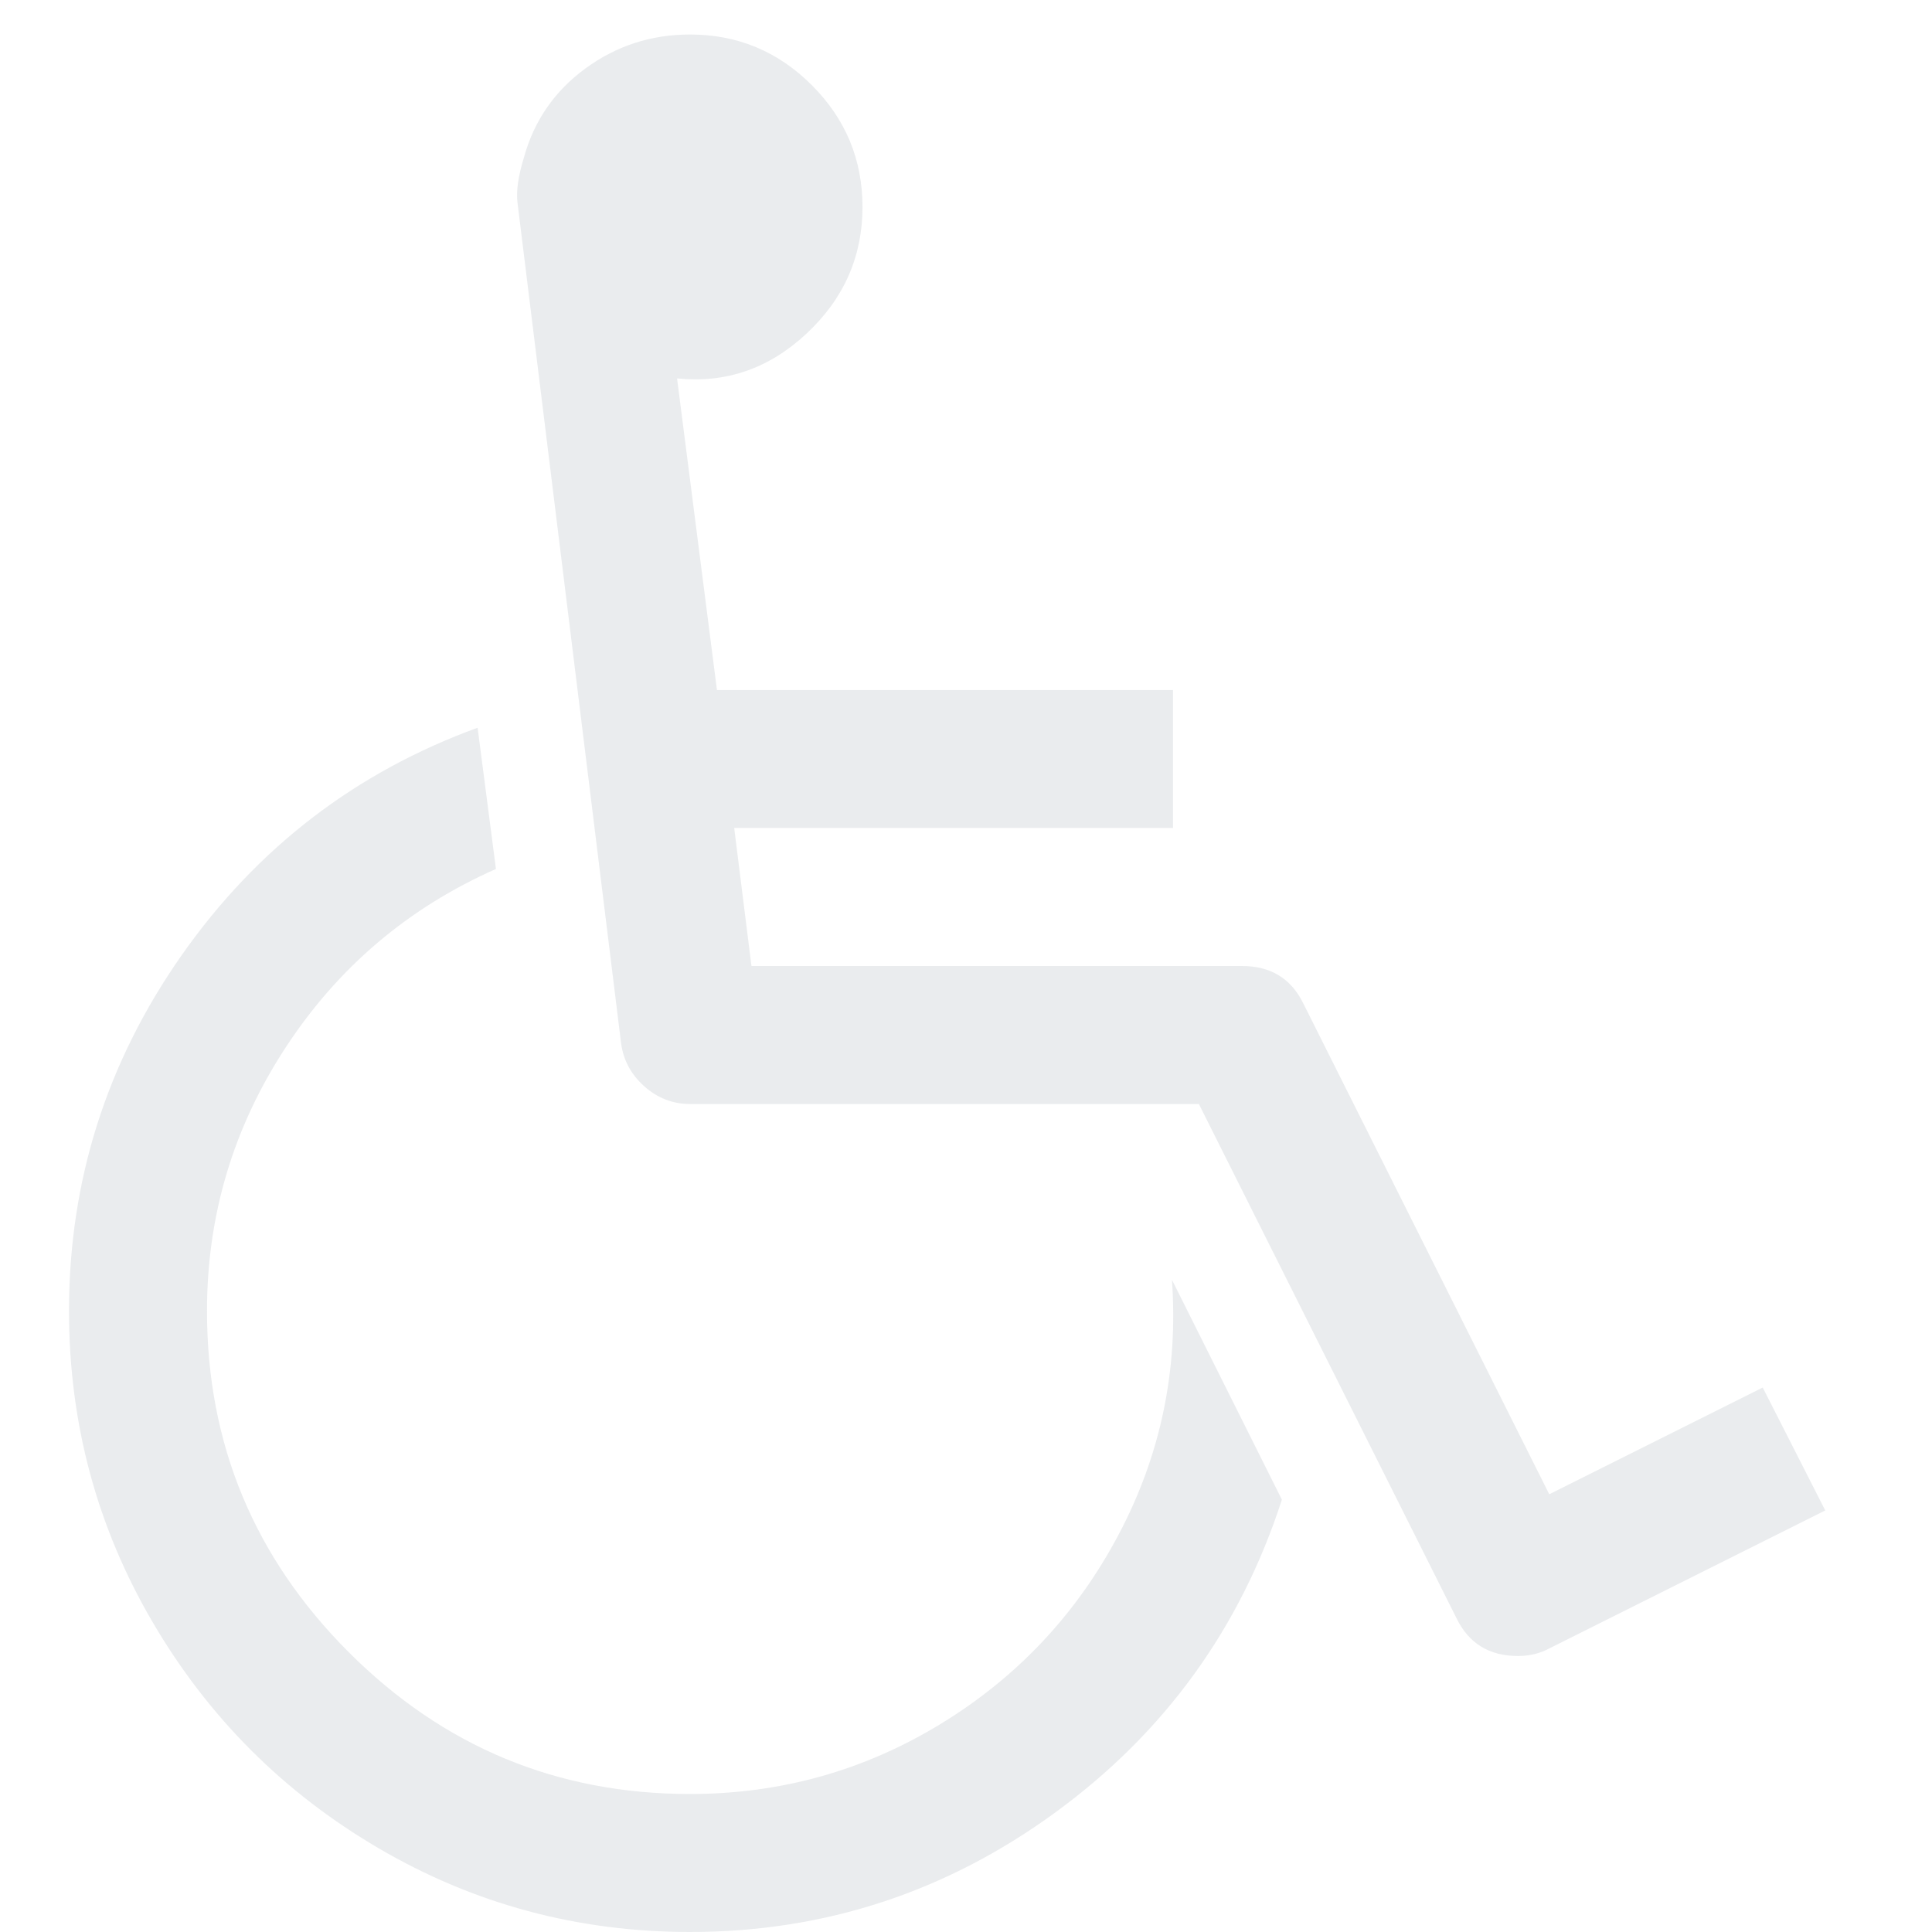 <svg width="1792" height="1792" viewBox="0 0 1792 1792" xmlns="http://www.w3.org/2000/svg"><path style="fill:#2c4250;fill-opacity:0.1" d="M1087 1187l102 204q-58 179-210 290t-339 111q-156 0-288.5-77.5t-210-210-77.5-288.5q0-181 104.5-330t274.5-211l17 131q-122 54-195 165.5t-73 244.5q0 185 131.5 316.5t316.5 131.5q126 0 232.5-65t165-175.5 49.5-236.5zm548 100l58 114-256 128q-13 7-29 7-40 0-57-35l-239-477h-472q-24 0-42.5-16.5t-21.5-40.5l-96-779q-2-16 6-42 14-51 57-82.5t97-31.5q66 0 113 47t47 113q0 69-52 117.5t-120 41.5l37 289h423v128h-407l16 128h455q40 0 57 35l228 455z"/></svg>